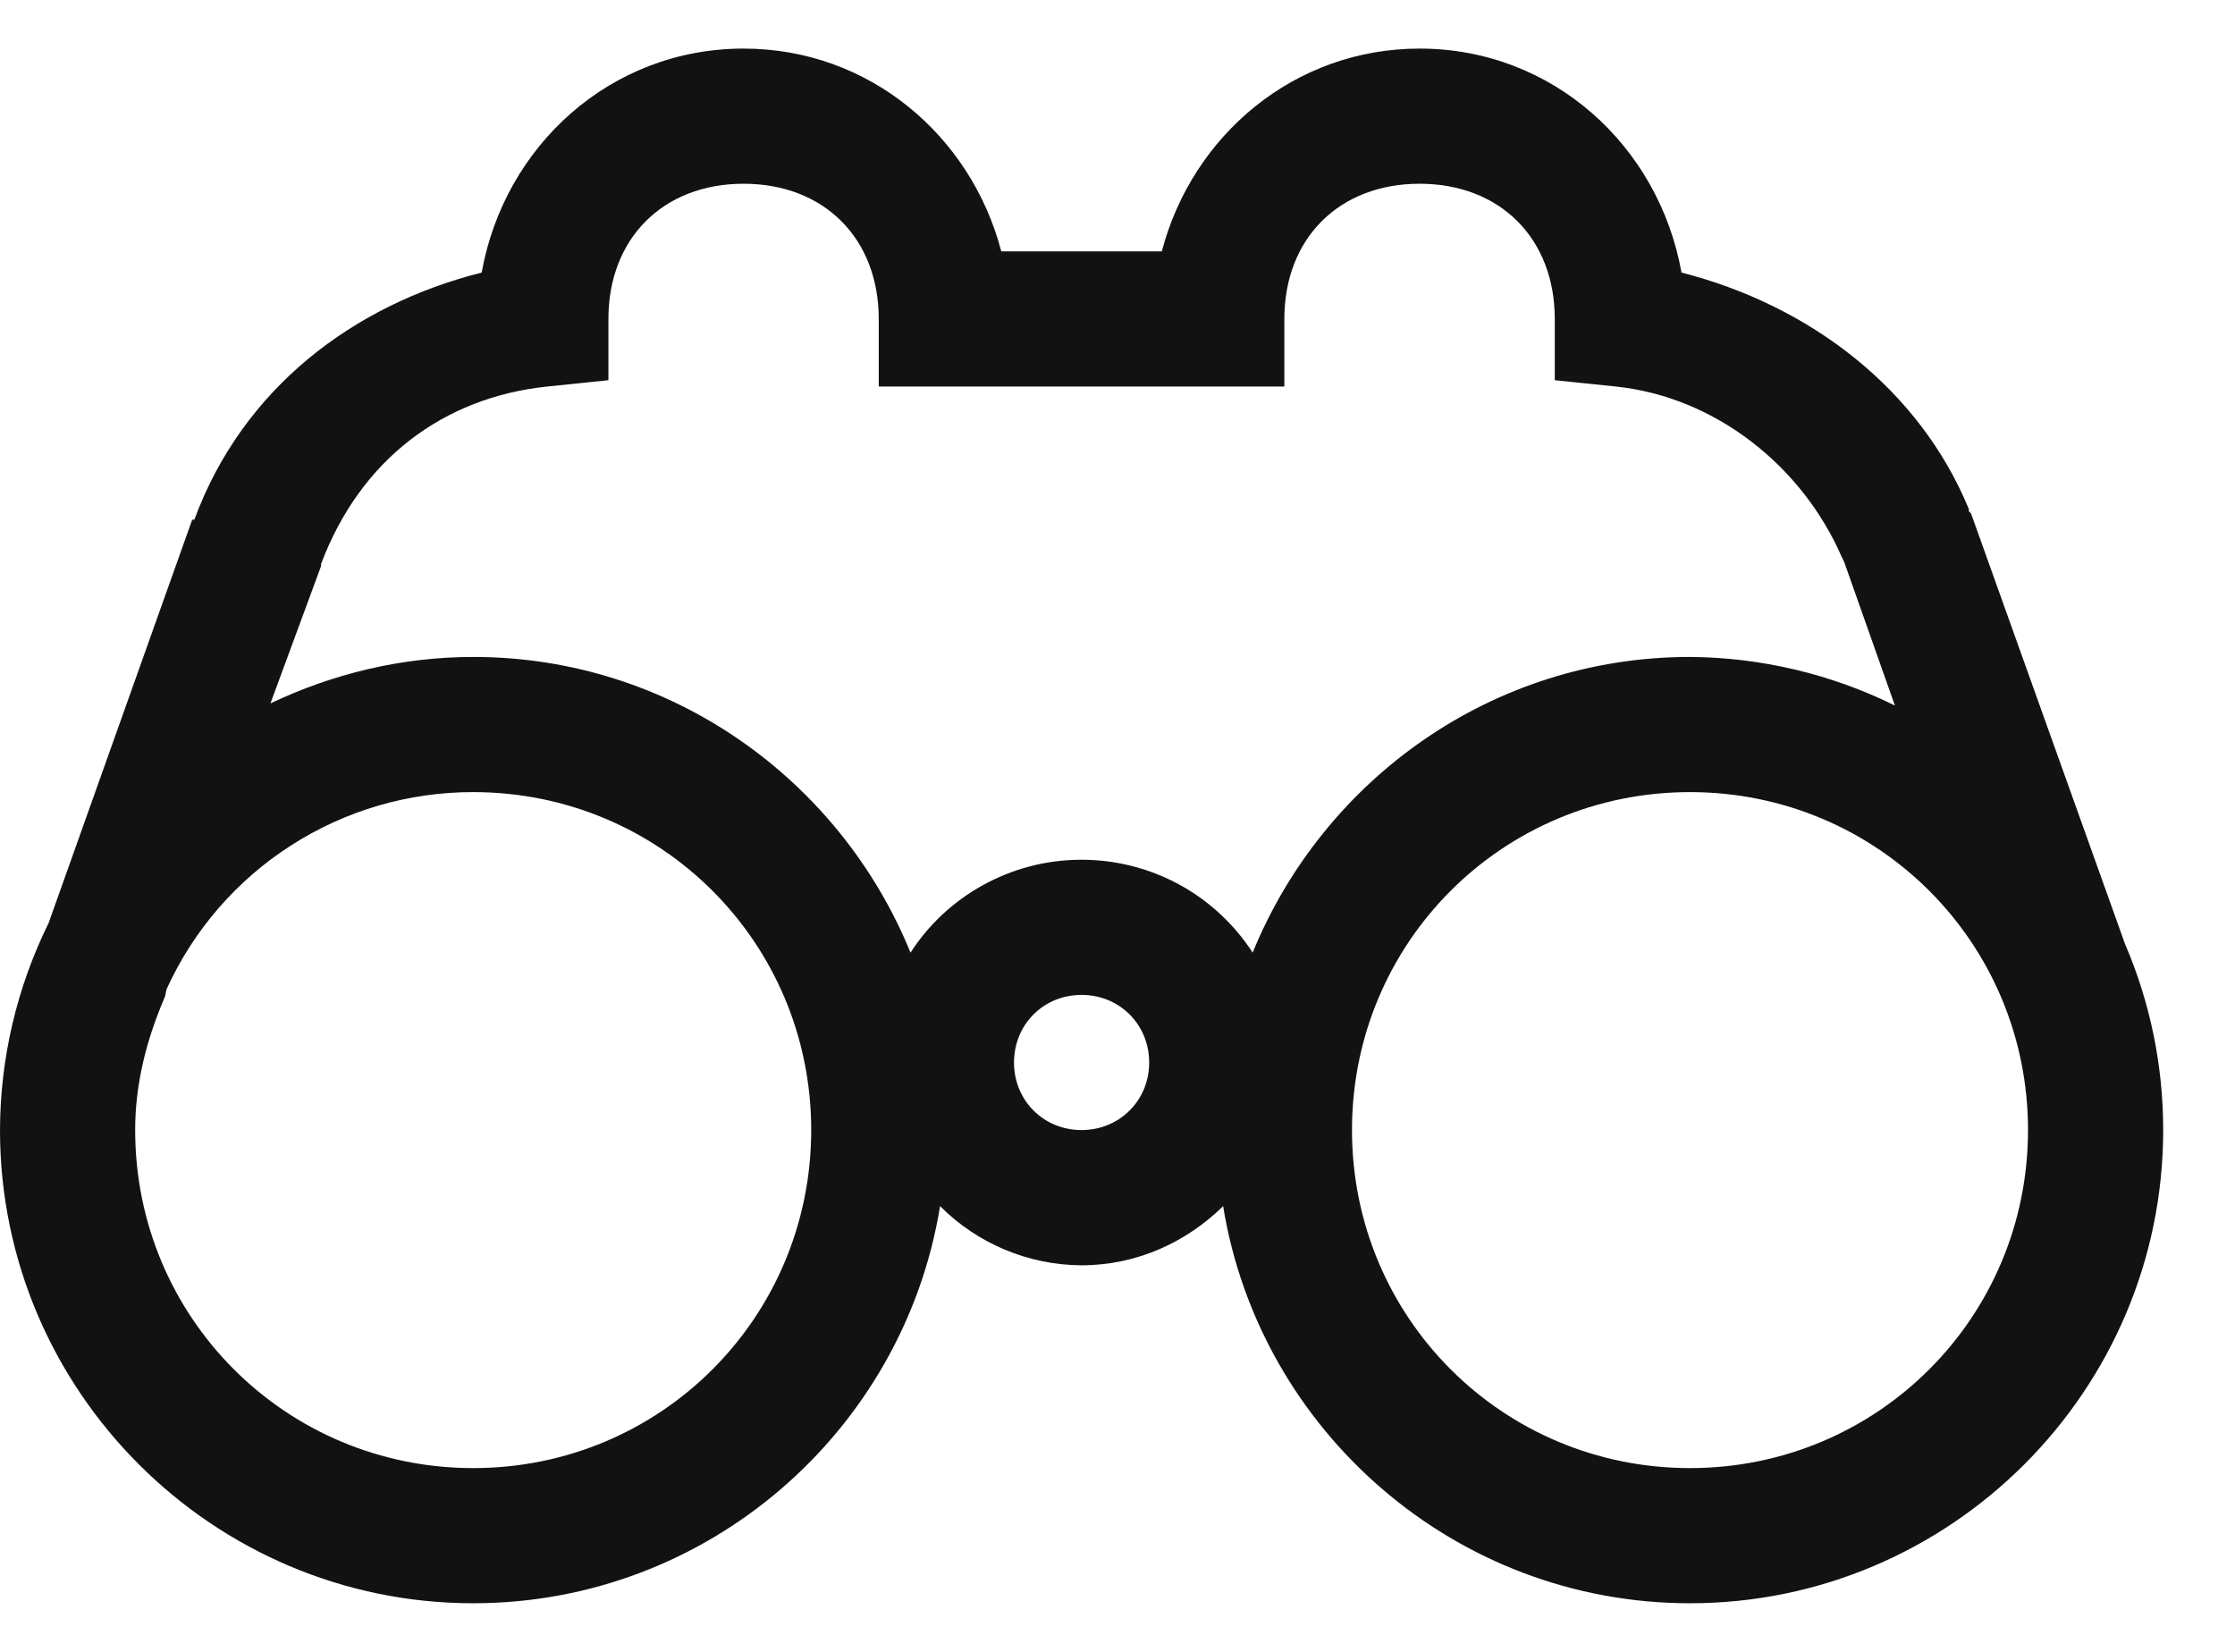 <svg width="23" height="17" viewBox="0 0 23 17" fill="none" xmlns="http://www.w3.org/2000/svg">
<path d="M7.652 0.5C6.282 0.5 5.19 1.502 4.957 2.805C3.642 3.136 2.5 3.992 2 5.348H1.978L0.5 9.5C0.173 10.163 0.002 10.892 0 11.63C0 14.312 2.188 16.5 4.87 16.5C7.286 16.5 9.299 14.726 9.674 12.413C10.06 12.8 10.584 13.019 11.13 13.022C11.696 13.022 12.209 12.785 12.587 12.413C12.962 14.725 14.975 16.5 17.391 16.5C20.073 16.5 22.261 14.312 22.261 11.63C22.261 10.954 22.122 10.305 21.869 9.717L20.283 5.283L20.261 5.261V5.239C19.753 4.005 18.628 3.144 17.304 2.805C17.071 1.502 15.978 0.5 14.609 0.5C13.318 0.5 12.269 1.394 11.956 2.587H10.304C9.992 1.394 8.943 0.5 7.652 0.5ZM7.652 1.891C8.481 1.891 9.043 2.454 9.043 3.283V3.978H13.217V3.283C13.217 2.454 13.78 1.891 14.609 1.891C15.437 1.891 16 2.454 16 3.283V3.913L16.63 3.978C17.663 4.087 18.554 4.807 18.956 5.739C18.962 5.753 18.973 5.769 18.978 5.783L19.5 7.261C18.844 6.937 18.123 6.766 17.391 6.761C15.356 6.761 13.617 8.024 12.891 9.804C12.701 9.511 12.44 9.269 12.133 9.102C11.825 8.935 11.48 8.848 11.13 8.848C10.4 8.848 9.742 9.226 9.37 9.804C8.644 8.024 6.905 6.761 4.87 6.761C4.125 6.761 3.416 6.938 2.783 7.239L3.304 5.826V5.804C3.709 4.728 4.563 4.09 5.631 3.978L6.261 3.913V3.283C6.261 2.454 6.824 1.891 7.652 1.891ZM4.87 8.152C6.799 8.152 8.348 9.701 8.348 11.63C8.348 13.559 6.799 15.109 4.87 15.109C2.941 15.109 1.391 13.559 1.391 11.63C1.391 11.139 1.514 10.684 1.696 10.261C1.706 10.234 1.706 10.201 1.717 10.174C1.993 9.57 2.437 9.058 2.996 8.7C3.555 8.341 4.206 8.151 4.87 8.152V8.152ZM17.391 8.152C19.32 8.152 20.87 9.701 20.87 11.63C20.87 13.559 19.32 15.109 17.391 15.109C15.462 15.109 13.913 13.559 13.913 11.63C13.913 9.701 15.462 8.152 17.391 8.152ZM11.13 10.239C11.522 10.239 11.826 10.544 11.826 10.935C11.826 11.326 11.521 11.63 11.13 11.63C10.739 11.63 10.435 11.326 10.435 10.935C10.435 10.543 10.739 10.239 11.13 10.239Z" fill="#121212"/>
</svg>
